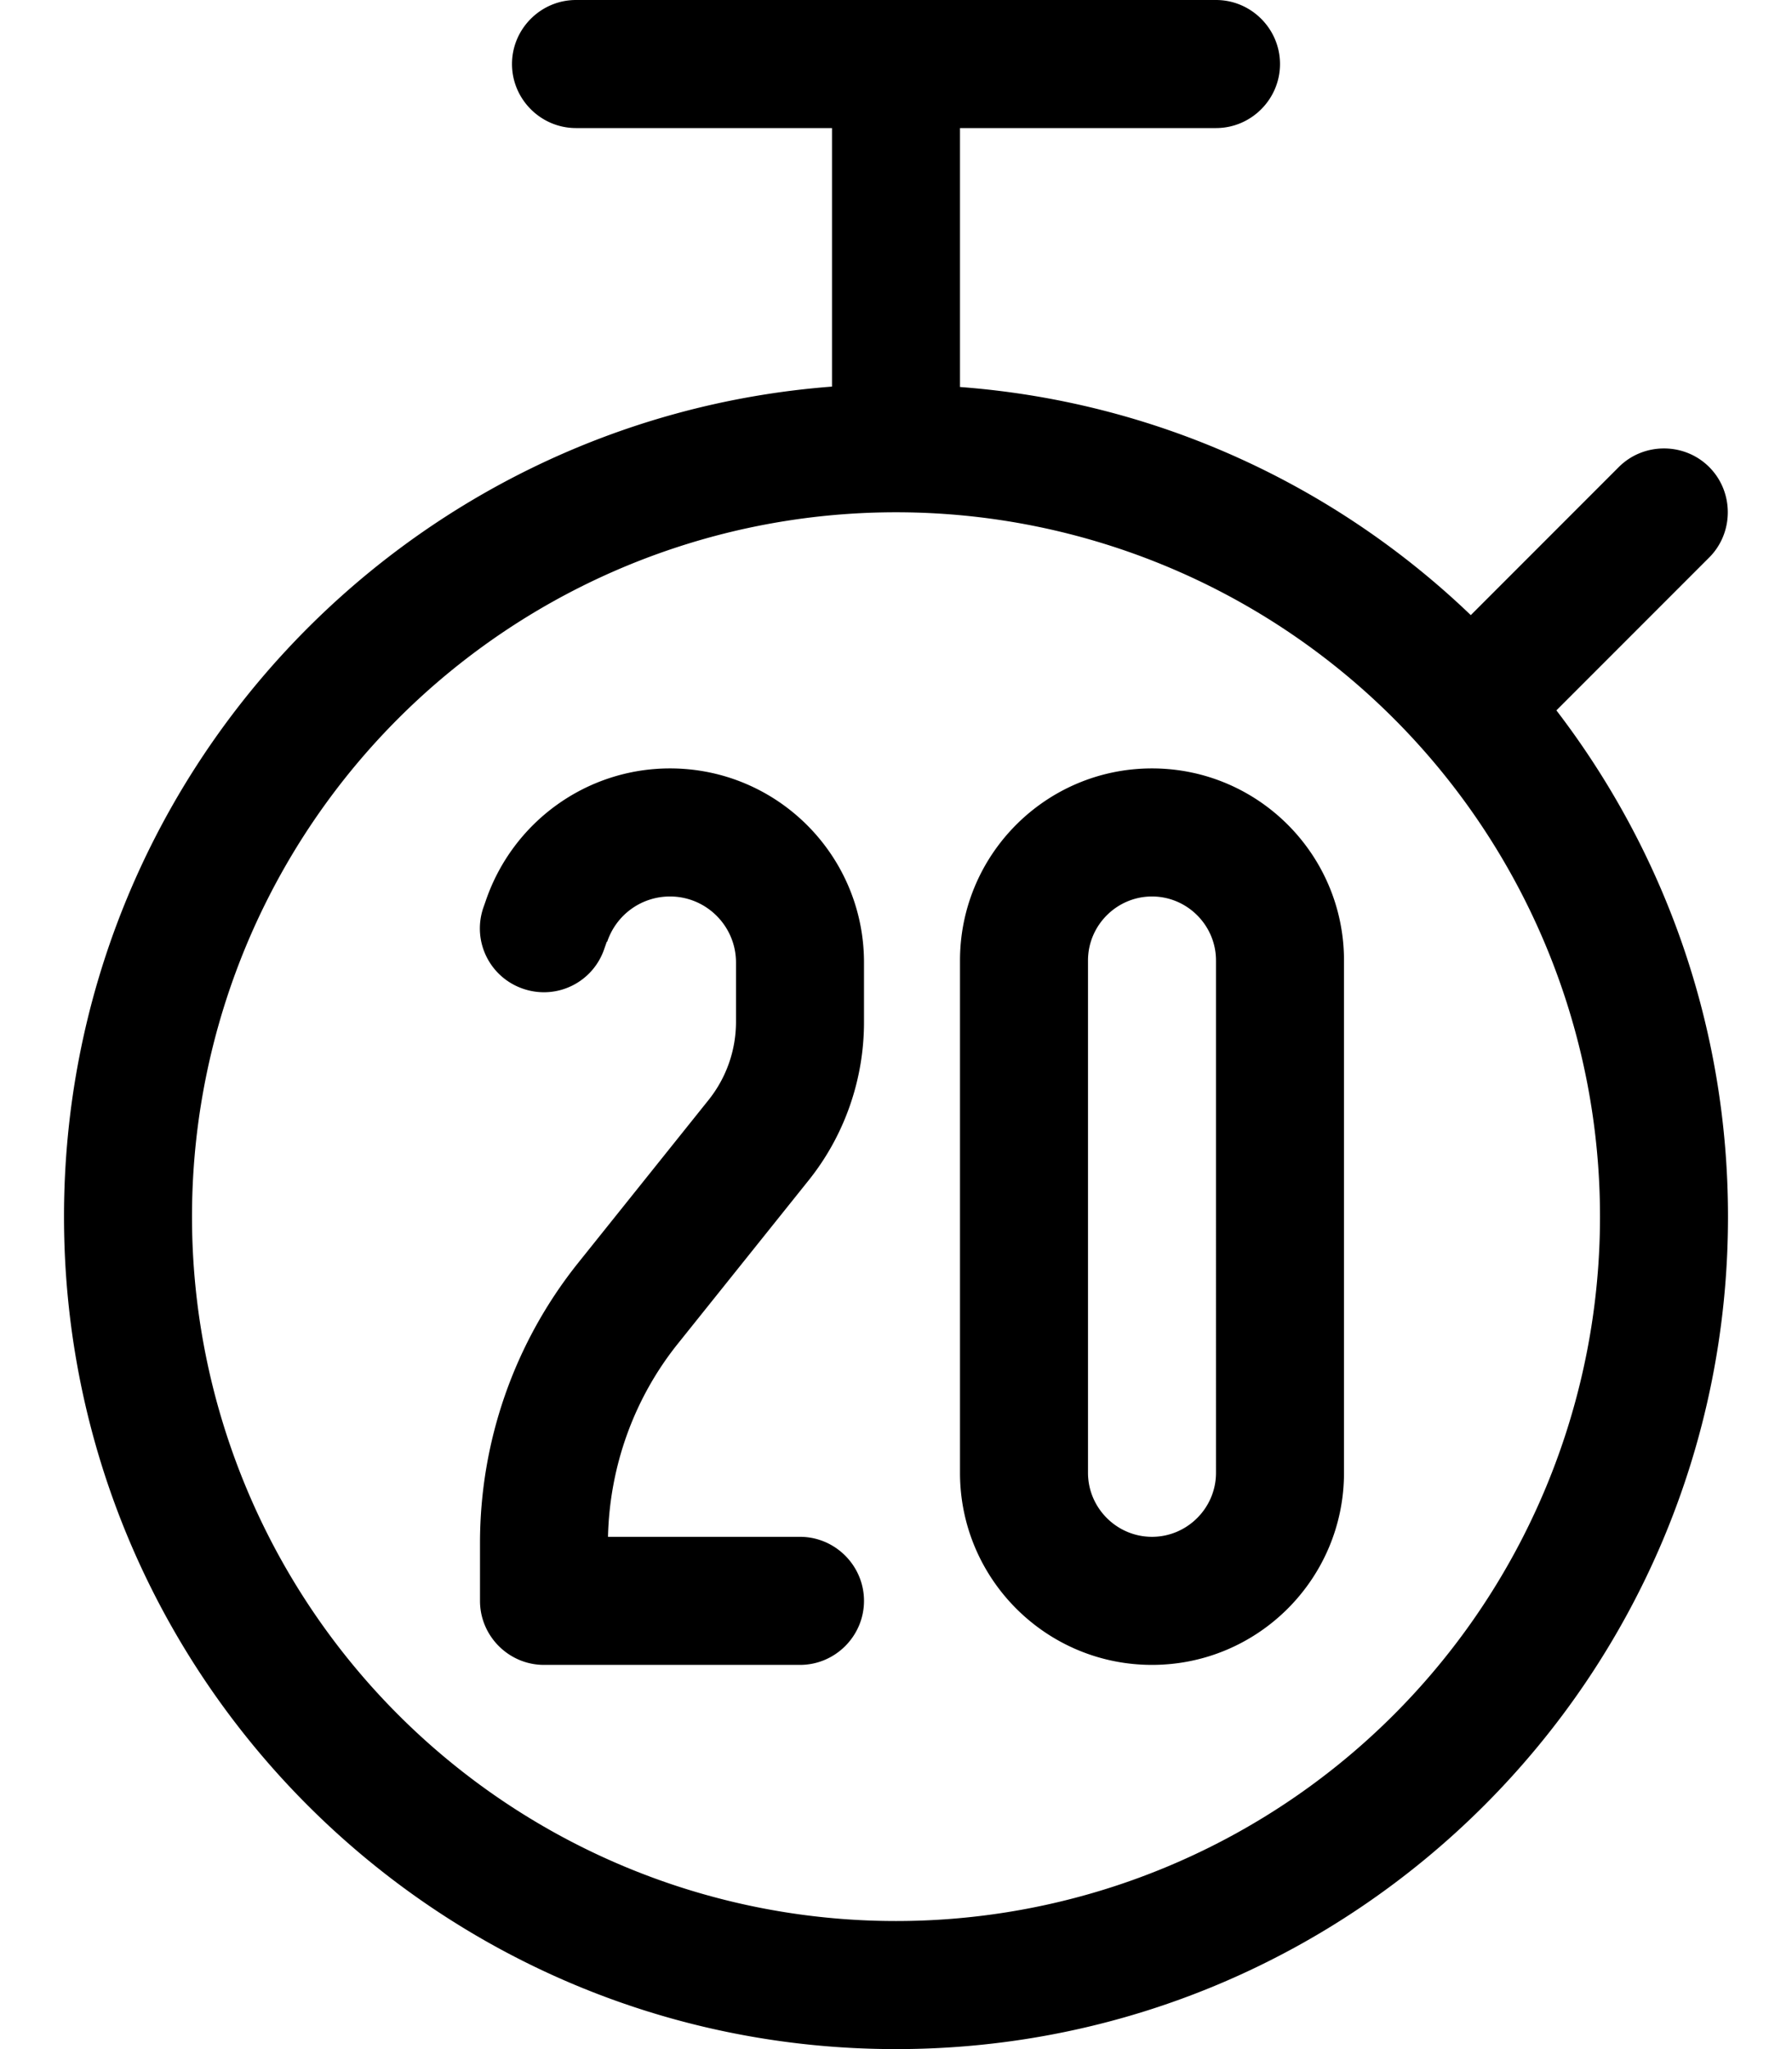 <svg xmlns="http://www.w3.org/2000/svg" viewBox="0 0 448 512"><path d="M144 0c-8.8 0-16 7.2-16 16s7.2 16 16 16h64V96.6C100.6 104.8 16 194.5 16 304c0 114.9 93.1 208 208 208s208-93.1 208-208c0-47.6-16-91.4-42.9-126.5l38.2-38.2c6.2-6.2 6.2-16.4 0-22.6s-16.4-6.2-22.6 0l-37 37c-33.7-32.3-78.3-53.3-127.7-57V32h64c8.8 0 16-7.2 16-16s-7.2-16-16-16H144zm80 480a176 176 0 1 1 0-352 176 176 0 1 1 0 352zm16-240V368c0 26.5 21.5 48 48 48s48-21.5 48-48V240c0-26.5-21.5-48-48-48s-48 21.5-48 48zm48-16c8.8 0 16 7.2 16 16V368c0 8.8-7.2 16-16 16s-16-7.2-16-16V240c0-8.8 7.2-16 16-16zM151.8 235.3c2.3-6.8 8.6-11.3 15.7-11.3c9.1 0 16.5 7.4 16.5 16.5v14.8c0 7.1-2.4 14-6.9 19.6l-32.6 40.7c-15.9 19.9-24.5 44.5-24.5 70V400c0 8.8 7.2 16 16 16h64c8.8 0 16-7.2 16-16s-7.2-16-16-16H152c.4-17.6 6.5-34.6 17.5-48.3L202.1 295c9-11.2 13.9-25.2 13.9-39.6V240.5c0-26.8-21.7-48.5-48.5-48.5c-20.9 0-39.4 13.4-46.1 33.2l-.6 1.7c-2.8 8.4 1.7 17.4 10.1 20.2s17.4-1.7 20.2-10.1l.6-1.7z"/></svg>